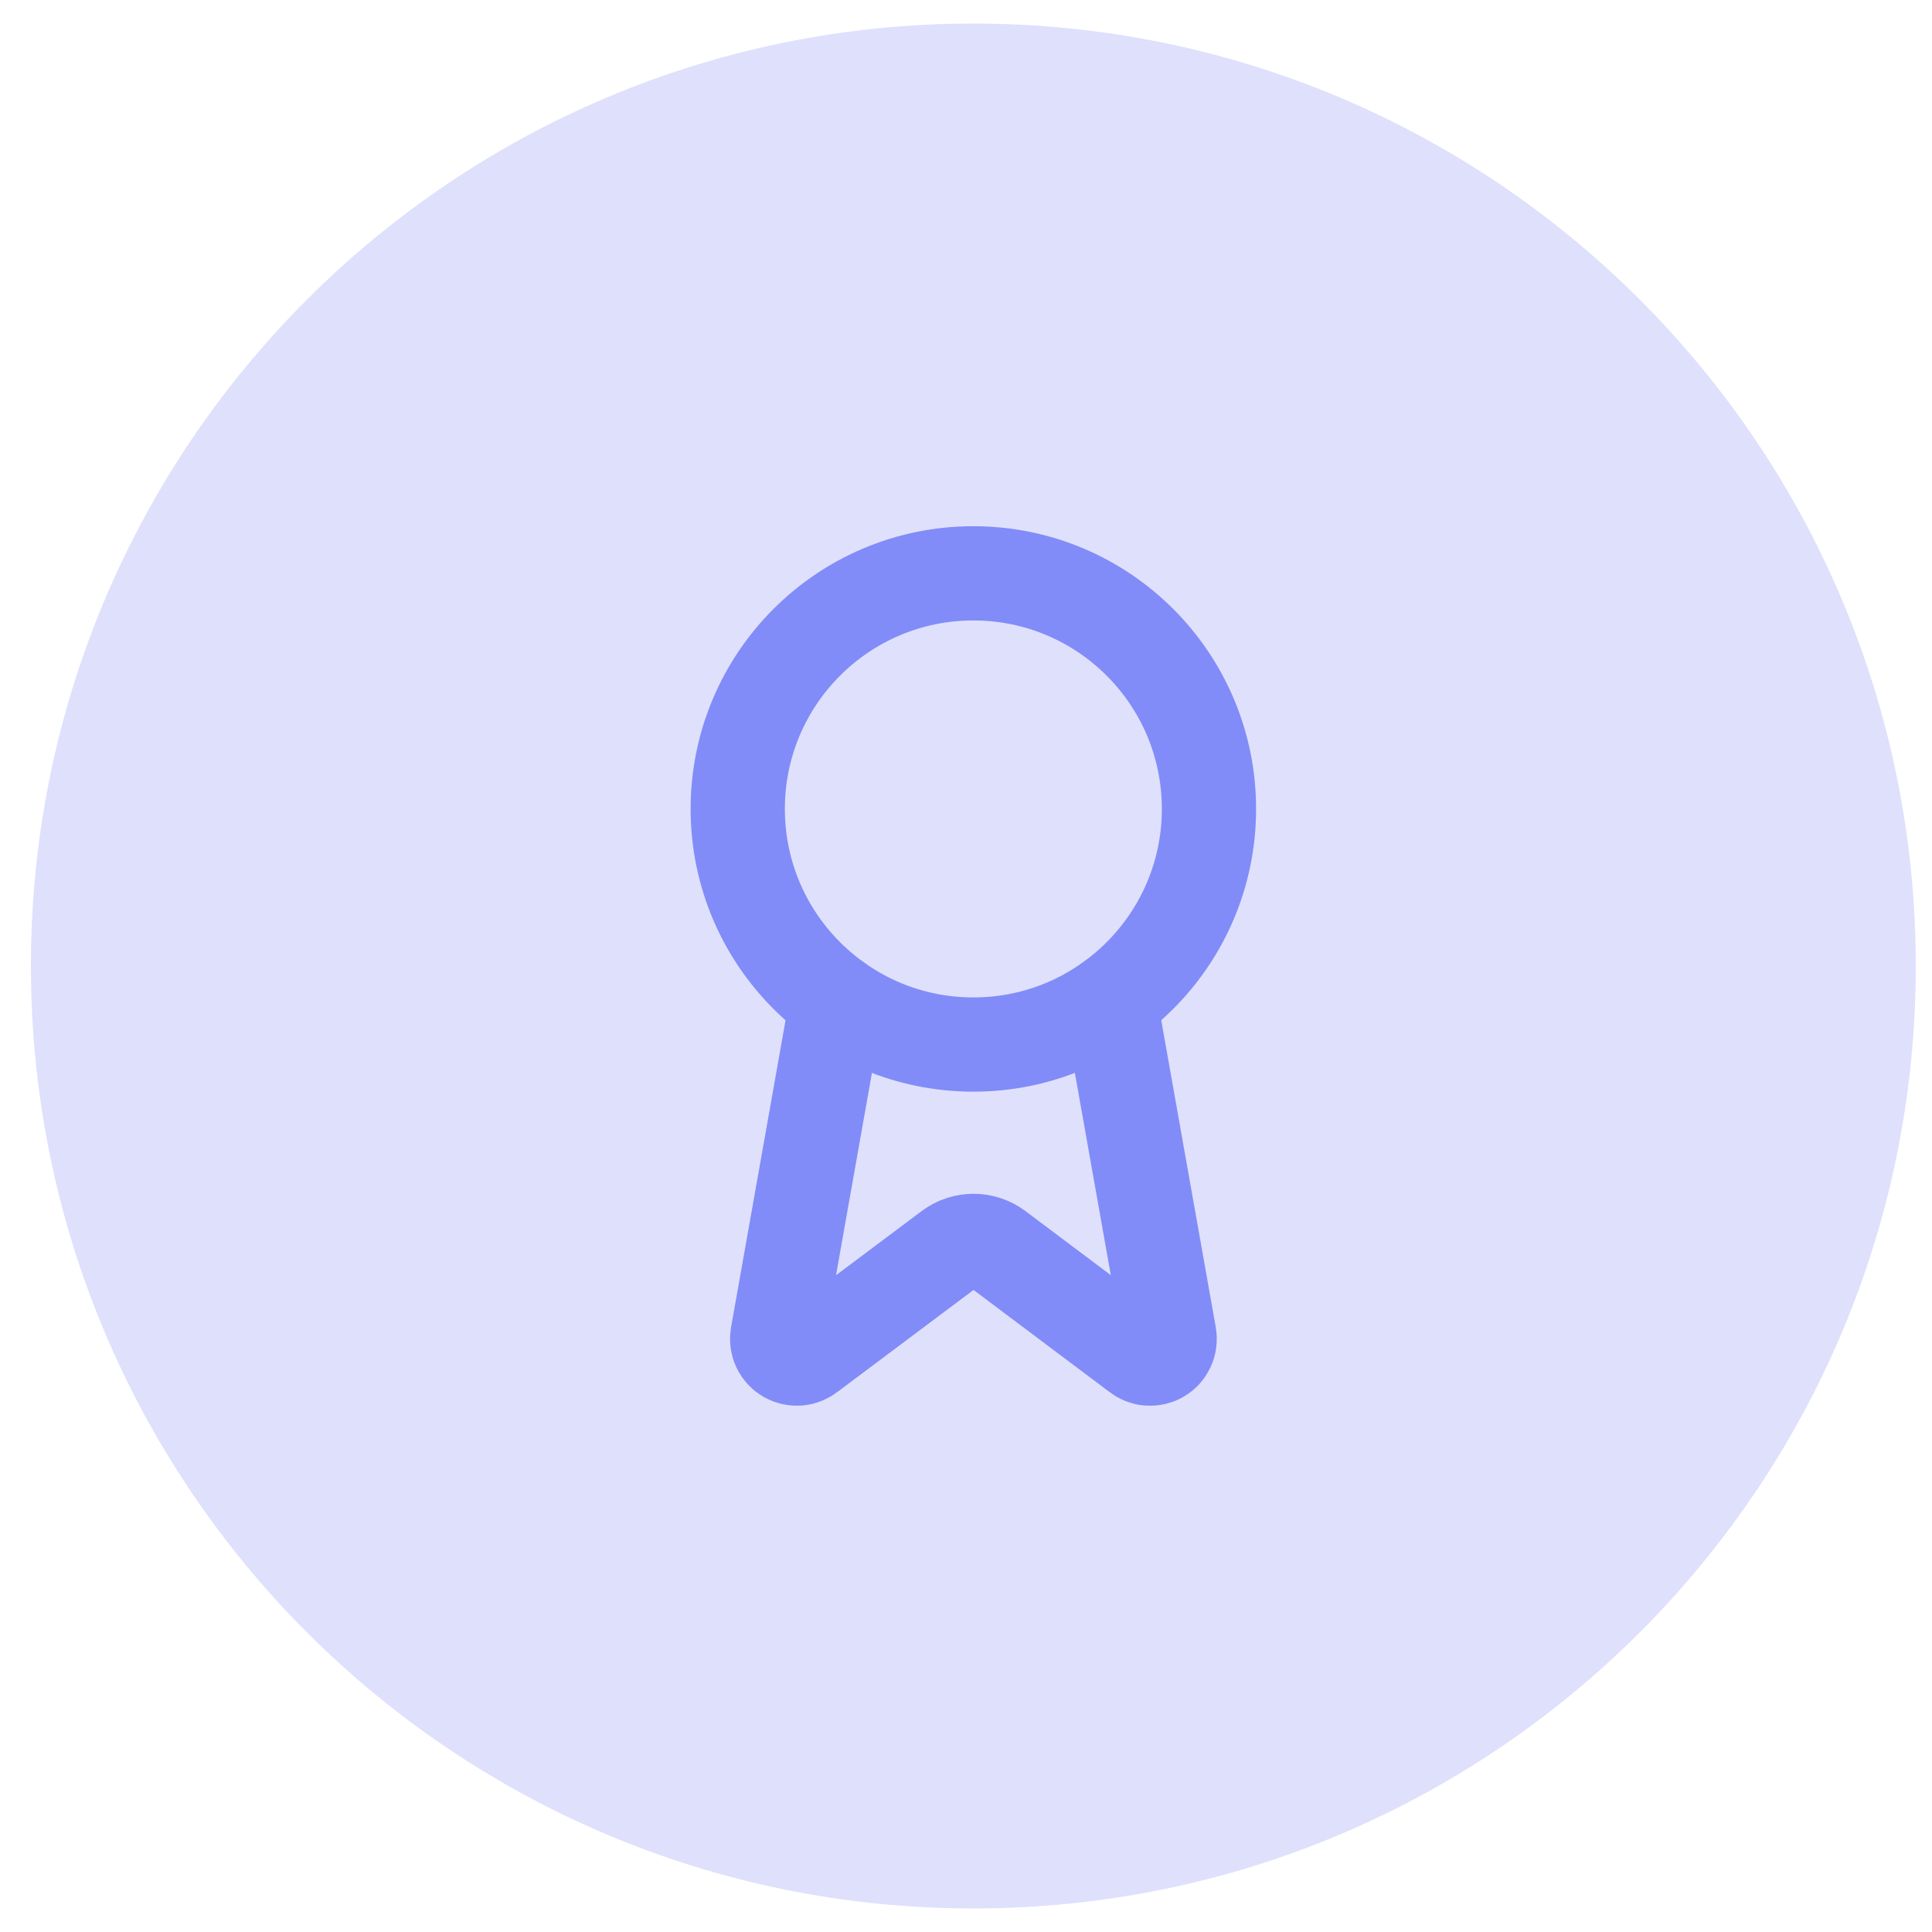<svg width="41" height="41" viewBox="0 0 41 41" fill="none" xmlns="http://www.w3.org/2000/svg">
<path d="M0.656 20.5C0.656 9.454 9.611 0.5 20.656 0.5C31.702 0.5 40.656 9.454 40.656 20.5C40.656 31.546 31.702 40.5 20.656 40.5C9.611 40.5 0.656 31.546 0.656 20.5Z" fill="#6366F1" fill-opacity="0.2"/>
<path d="M23.555 21.242L24.817 28.347C24.831 28.43 24.819 28.516 24.783 28.593C24.747 28.67 24.689 28.734 24.615 28.776C24.542 28.819 24.457 28.838 24.373 28.831C24.288 28.825 24.208 28.792 24.142 28.738L21.159 26.499C21.015 26.392 20.84 26.334 20.66 26.334C20.48 26.334 20.305 26.392 20.161 26.499L17.173 28.738C17.107 28.791 17.027 28.824 16.942 28.831C16.858 28.837 16.773 28.818 16.7 28.776C16.627 28.733 16.568 28.669 16.532 28.593C16.496 28.516 16.484 28.43 16.498 28.347L17.759 21.242" stroke="#818CF8" stroke-width="2" stroke-linecap="round" stroke-linejoin="round"/>
<path d="M20.656 22.167C23.418 22.167 25.656 19.928 25.656 17.167C25.656 14.405 23.418 12.167 20.656 12.167C17.895 12.167 15.656 14.405 15.656 17.167C15.656 19.928 17.895 22.167 20.656 22.167Z" stroke="#818CF8" stroke-width="2" stroke-linecap="round" stroke-linejoin="round"/>
</svg>
